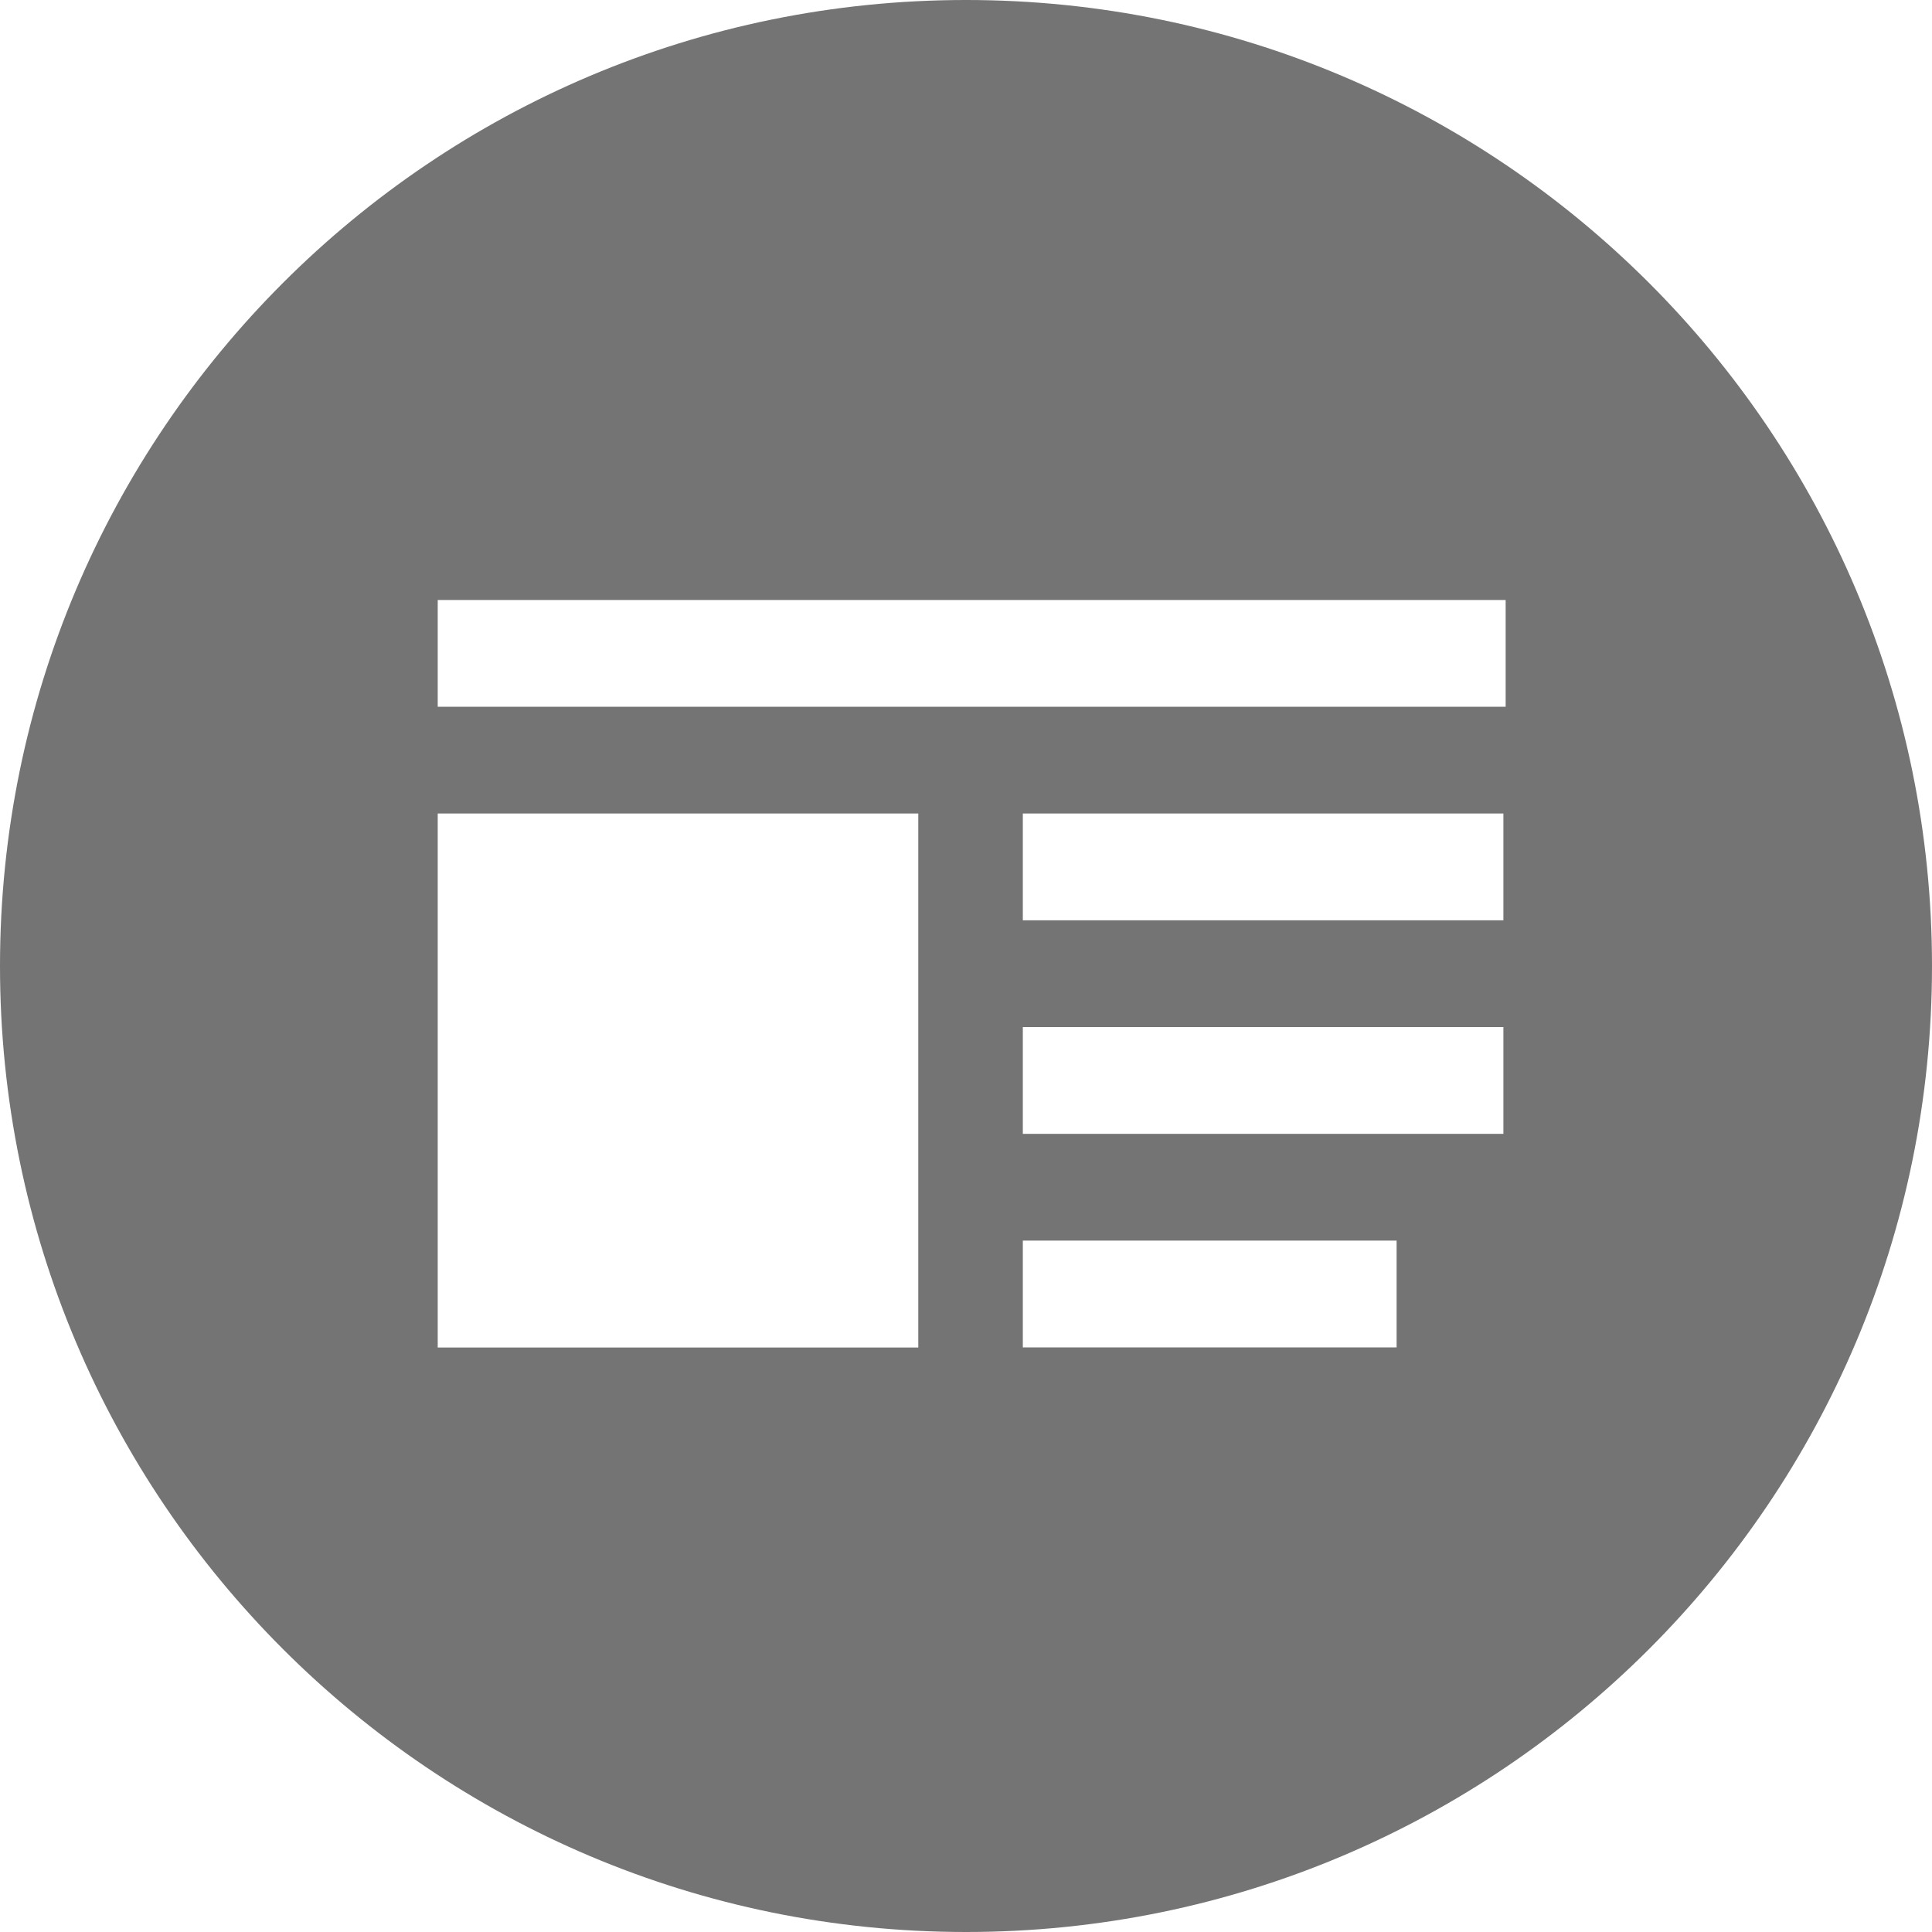 <?xml version="1.0" encoding="UTF-8" standalone="no"?>
<svg width="512px" height="512px" viewBox="0 0 512 512" version="1.1" xmlns="http://www.w3.org/2000/svg" xmlns:xlink="http://www.w3.org/1999/xlink">
    <!-- Generator: Sketch 3.8.3 (29802) - http://www.bohemiancoding.com/sketch -->
    <title>Slice 1</title>
    <desc>Created with Sketch.</desc>
    <defs></defs>
    <g id="Page-1" stroke="none" stroke-width="1" fill="none" fill-rule="evenodd">
        <g id="teaser-embed" fill="#747474">
            <g id="Page-1">
                <g id="iframe-embed">
                    <path d="M256,0 C114.615,3.7895613e-14 0,114.615 0,256 C0,397.385 114.615,512 256,512 C397.385,512 512,397.385 512,256 C512,114.615 397.385,-4.2632564e-14 256,0 L256,0 Z M116,187.301 L399.012,187.301 L399.012,159 L116,159 L116,187.301 L116,187.301 Z M271.061,357.076 L370.115,357.076 L370.115,328.775 L271.061,328.775 L271.061,357.076 L271.061,357.076 Z M271.061,300.485 L398.417,300.485 L398.417,272.183 L271.061,272.183 L271.061,300.485 L271.061,300.485 Z M271.061,243.893 L398.417,243.893 L398.417,215.592 L271.061,215.592 L271.061,243.893 L271.061,243.893 Z M116,357.098 L243.355,357.098 L243.355,215.592 L116,215.592 L116,357.098 L116,357.098 Z" id="Combined-Shape"></path>
                </g>
            </g>
        </g>
    </g>
</svg>